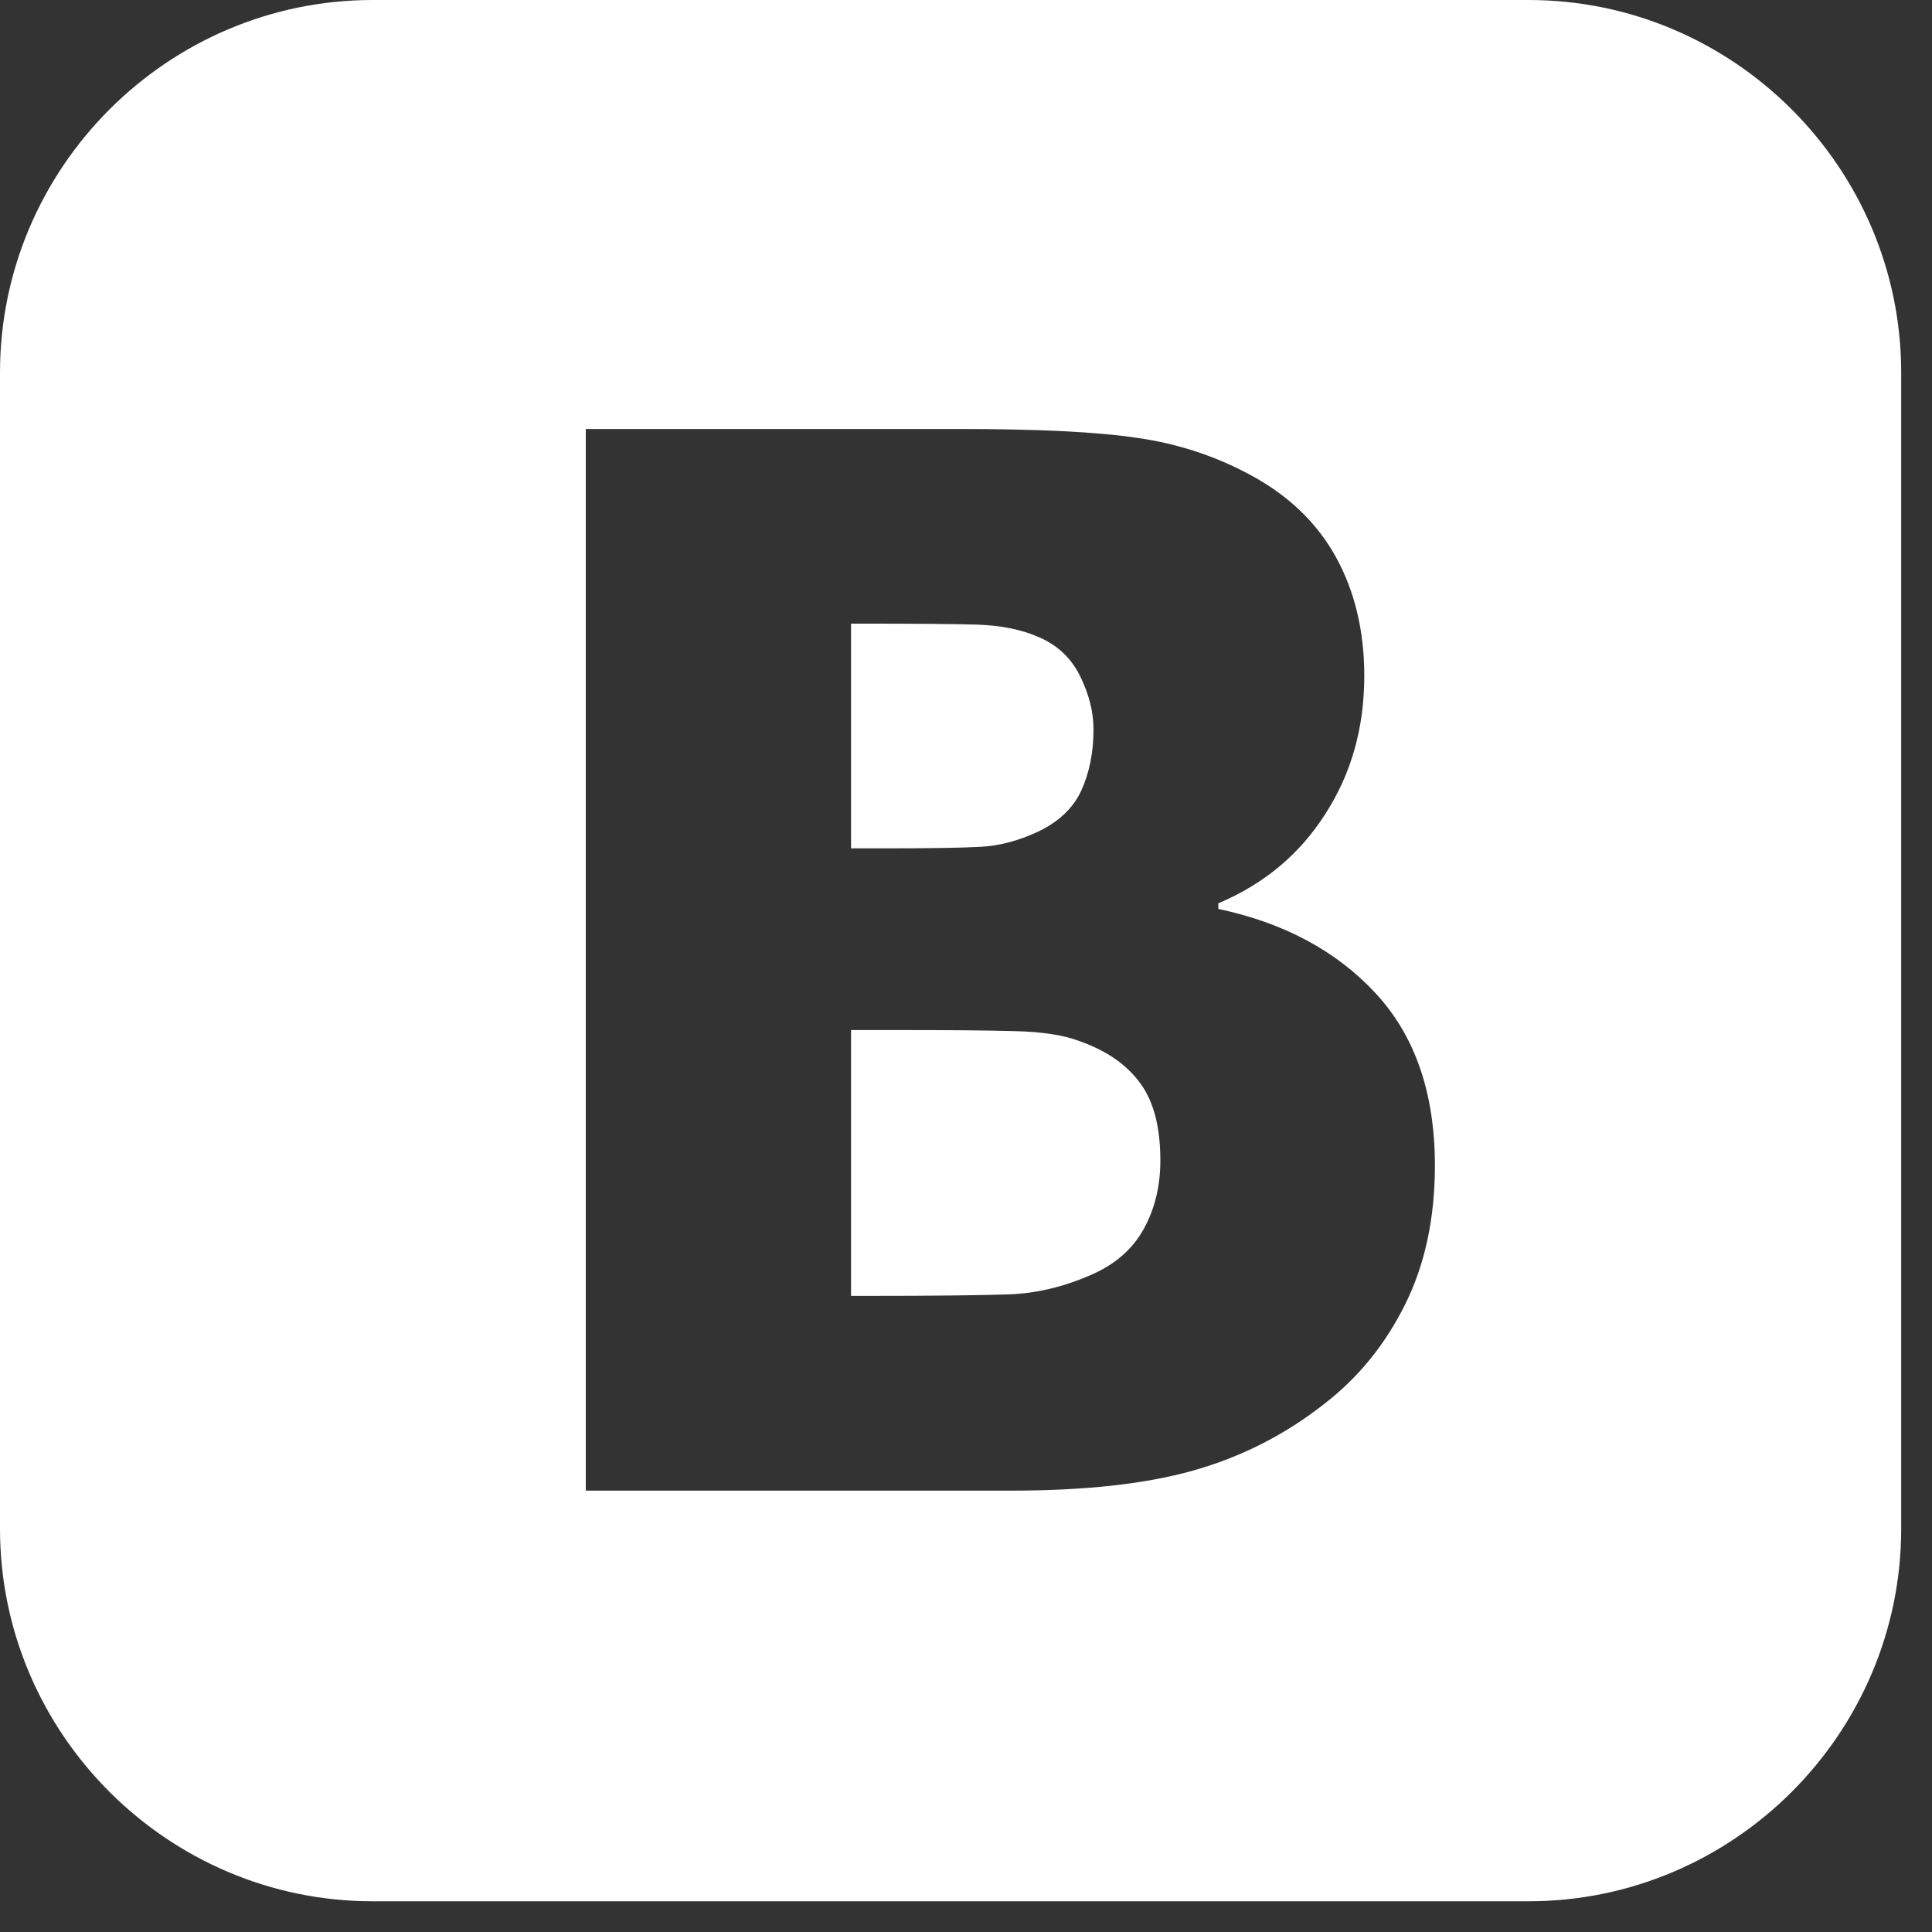 <?xml version="1.0" encoding="utf-8"?>
<!-- Generator: Adobe Illustrator 15.1.0, SVG Export Plug-In  -->
<!DOCTYPE svg PUBLIC "-//W3C//DTD SVG 1.1//EN" "http://www.w3.org/Graphics/SVG/1.1/DTD/svg11.dtd">
<svg version="1.1"
	 xmlns="http://www.w3.org/2000/svg" xmlns:xlink="http://www.w3.org/1999/xlink" xmlns:a="http://ns.adobe.com/AdobeSVGViewerExtensions/3.0/"
	 x="0px" y="0px" width="20px" height="20px" viewBox="0 0 20 20" enable-background="new 0 0 20 20" xml:space="preserve">
<rect x="0" y="0" width="20" height="20" fill="#333333" stroke="none"/>
<defs>
</defs>
<g>
	<defs>
		<rect id="SVGID_1_" width="19.681" height="19.682"/>
	</defs>
	<clipPath id="SVGID_2_">
		<use xlink:href="#SVGID_1_"  overflow="visible"/>
	</clipPath>
	<path clip-path="url(#SVGID_2_)" fill-rule="evenodd" clip-rule="evenodd" fill="#FFFFFF" d="M3.857,0h11.967
		c2.122,0,3.857,1.736,3.857,3.857v11.969c0,2.12-1.735,3.856-3.857,3.856H3.857C1.736,19.682,0,17.946,0,15.826V3.857
		C0,1.736,1.736,0,3.857,0 M14.854,12.065c0-0.746-0.204-1.34-0.612-1.781s-0.952-0.731-1.63-0.875V9.351
		c0.471-0.199,0.841-0.506,1.107-0.924c0.271-0.419,0.404-0.895,0.404-1.432c0-0.463-0.098-0.872-0.293-1.227
		c-0.194-0.352-0.488-0.637-0.882-0.849c-0.362-0.197-0.752-0.325-1.168-0.385c-0.416-0.063-1.028-0.093-1.834-0.093H6.064v10.99
		h4.399c0.764,0,1.391-0.068,1.885-0.207c0.496-0.139,0.95-0.368,1.362-0.692c0.352-0.272,0.628-0.612,0.834-1.025
		C14.751,13.092,14.854,12.612,14.854,12.065 M11.32,7.55c0-0.179-0.046-0.361-0.137-0.547s-0.231-0.322-0.426-0.406
		c-0.182-0.081-0.396-0.123-0.645-0.131c-0.249-0.007-0.62-0.01-1.111-0.01H8.81v2.326h0.348c0.471,0,0.803-0.005,0.993-0.016
		c0.188-0.009,0.385-0.06,0.587-0.153c0.219-0.103,0.372-0.247,0.455-0.428C11.277,8.001,11.32,7.789,11.32,7.55 M12.012,12.014
		c0-0.34-0.066-0.604-0.205-0.796c-0.14-0.194-0.346-0.338-0.62-0.436c-0.167-0.066-0.398-0.102-0.69-0.108
		c-0.293-0.008-0.686-0.011-1.177-0.011H8.81v2.752h0.149c0.718,0,1.214-0.006,1.489-0.016c0.274-0.01,0.557-0.075,0.841-0.199
		c0.252-0.108,0.434-0.267,0.55-0.476C11.954,12.516,12.012,12.279,12.012,12.014"/>
</g>
</svg>

